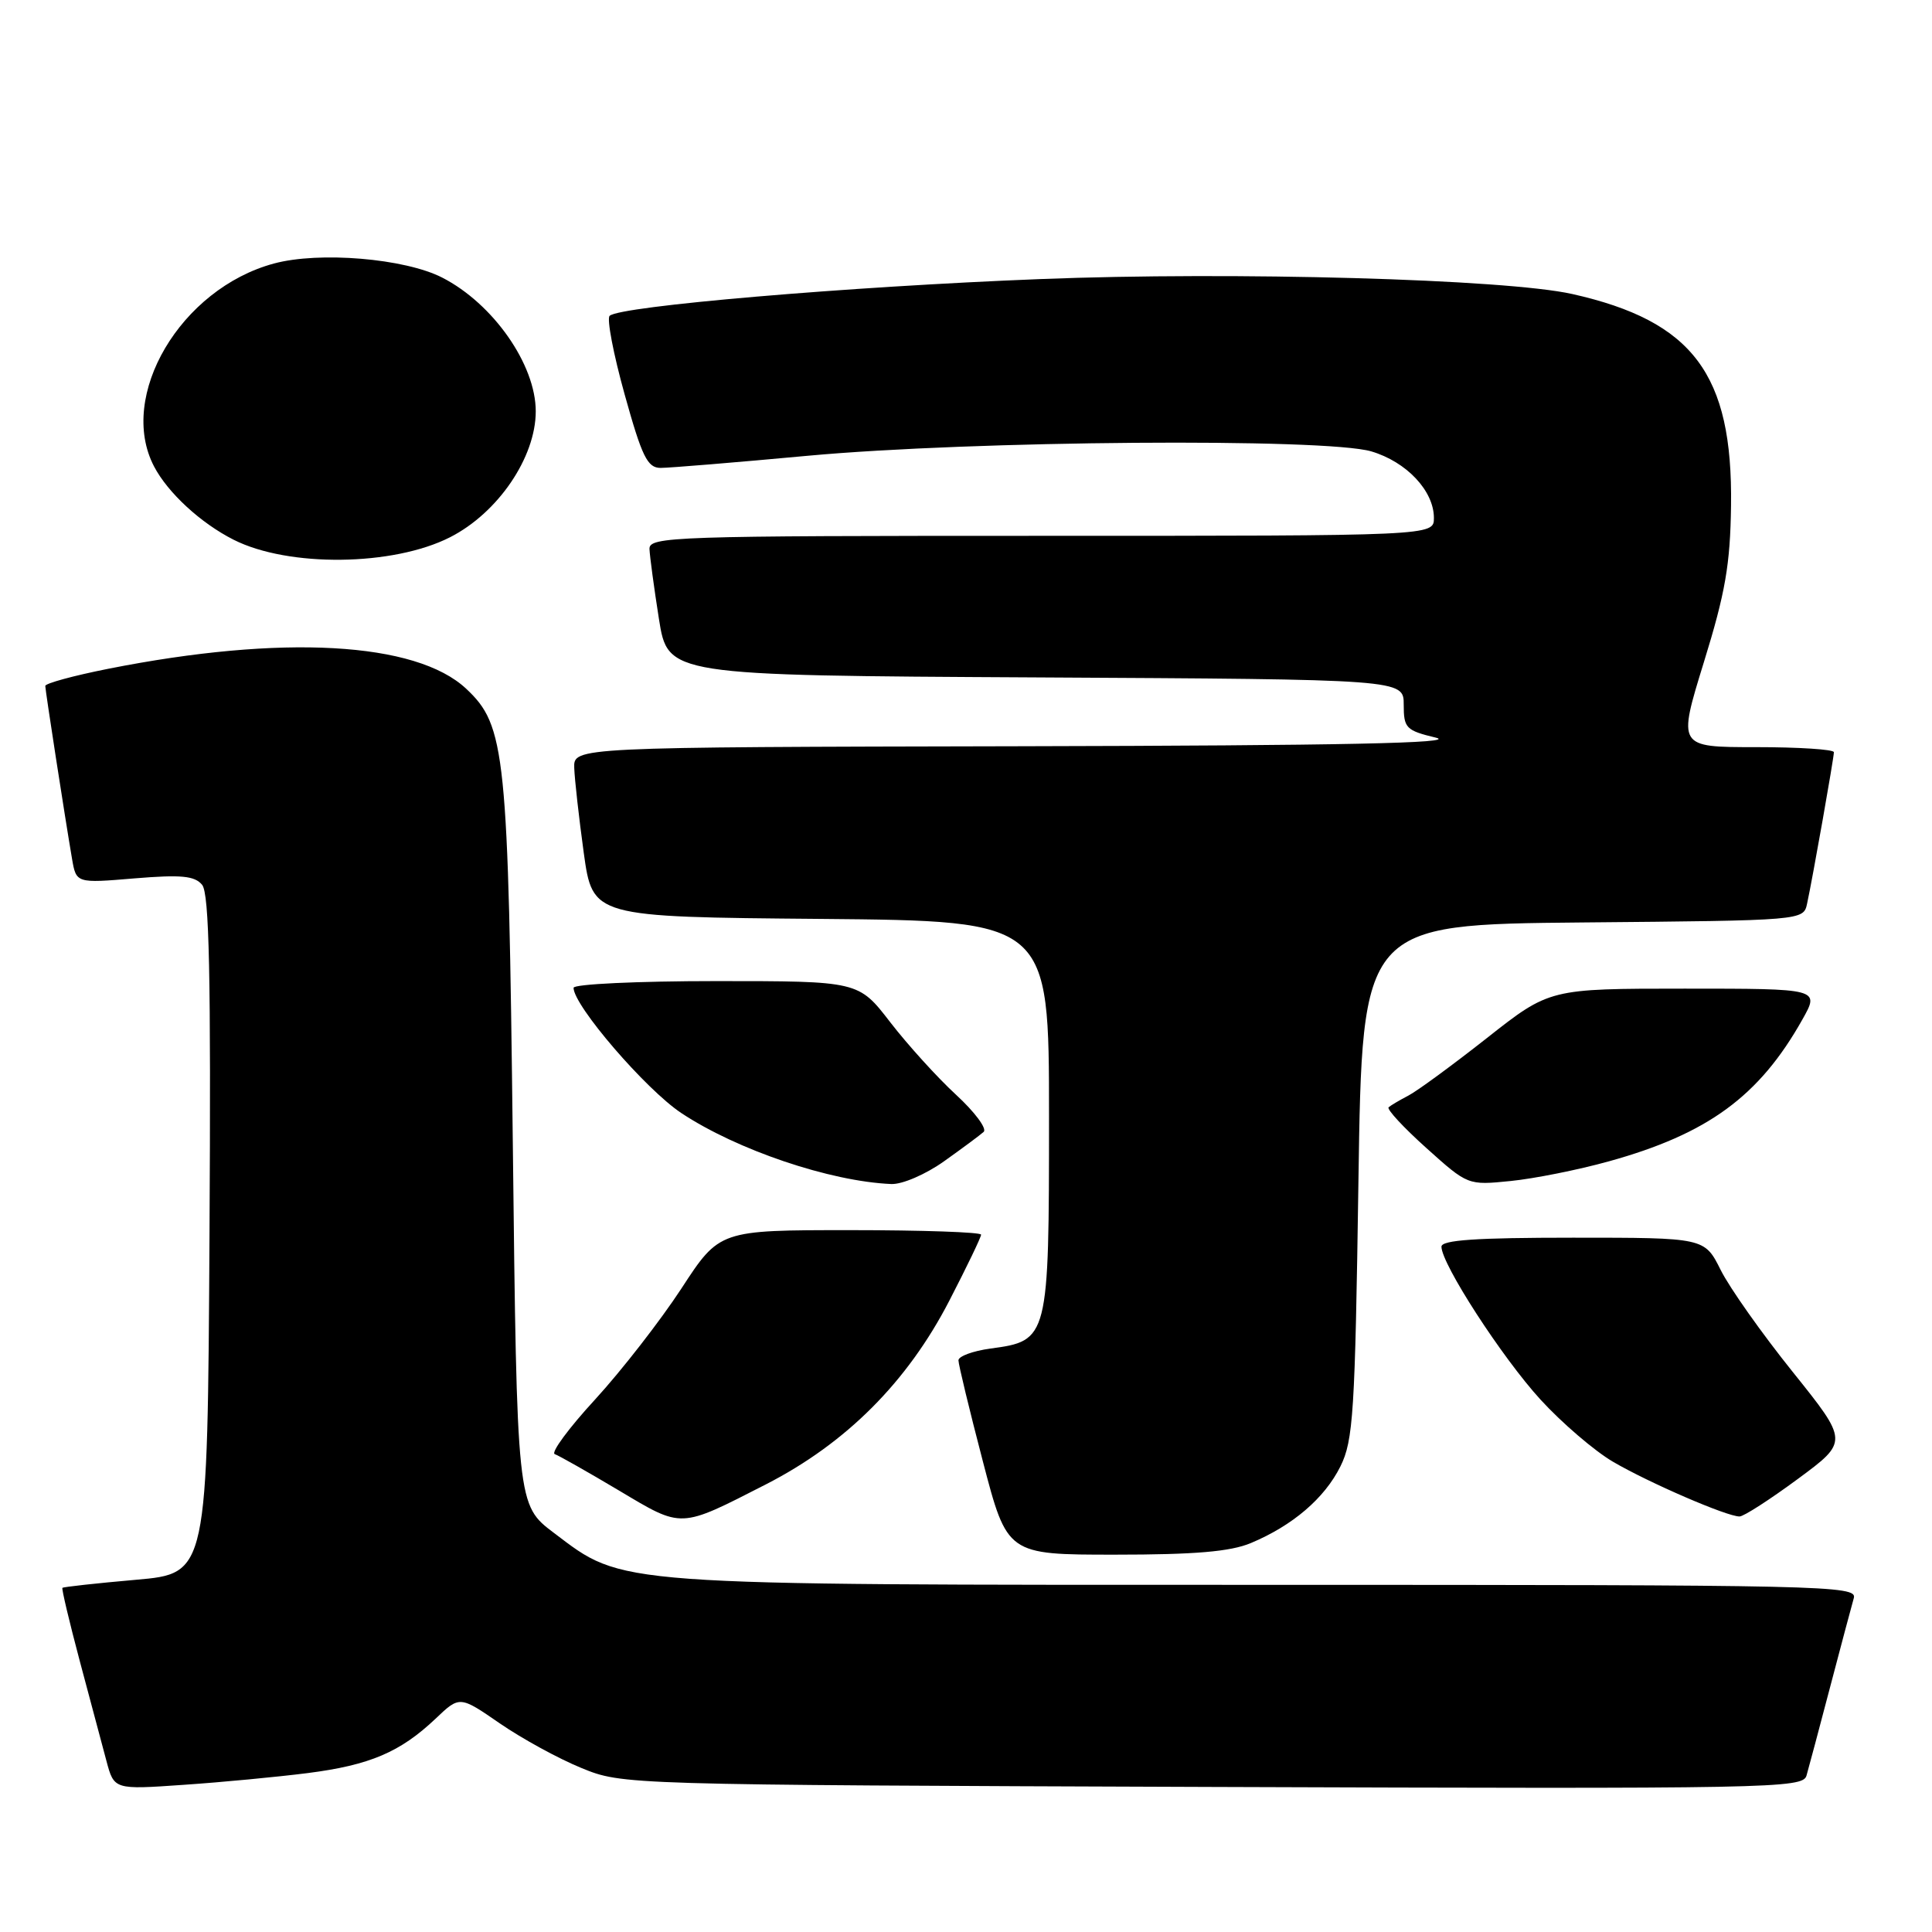 <?xml version="1.0" encoding="UTF-8" standalone="no"?>
<!DOCTYPE svg PUBLIC "-//W3C//DTD SVG 1.1//EN" "http://www.w3.org/Graphics/SVG/1.1/DTD/svg11.dtd" >
<svg xmlns="http://www.w3.org/2000/svg" xmlns:xlink="http://www.w3.org/1999/xlink" version="1.1" viewBox="0 0 256 256">
 <g >
 <path fill="currentColor"
d=" M 40.79 234.94 C 48.99 233.89 53.03 232.17 57.71 227.74 C 60.91 224.69 60.91 224.69 66.23 228.36 C 69.15 230.37 74.01 233.03 77.02 234.26 C 82.50 236.50 82.50 236.50 160.67 236.78 C 234.89 237.04 238.87 236.97 239.37 235.28 C 239.65 234.30 241.07 229.00 242.51 223.50 C 243.96 218.00 245.36 212.71 245.64 211.75 C 246.11 210.09 241.93 210.00 167.88 210.00 C 80.53 210.00 82.72 210.16 73.40 203.12 C 68.50 199.42 68.50 199.42 67.95 151.46 C 67.35 99.66 66.99 96.15 61.77 91.26 C 55.12 85.03 37.36 84.05 14.33 88.62 C 9.75 89.53 6.00 90.55 6.00 90.89 C 6.01 91.52 8.56 108.02 9.54 113.77 C 10.10 117.04 10.10 117.04 17.82 116.39 C 24.02 115.88 25.79 116.05 26.78 117.24 C 27.73 118.39 27.96 129.12 27.76 163.61 C 27.50 208.50 27.50 208.50 18.00 209.33 C 12.78 209.79 8.40 210.27 8.27 210.40 C 8.15 210.52 9.18 214.87 10.56 220.06 C 11.94 225.25 13.54 231.22 14.10 233.32 C 15.12 237.14 15.12 237.14 24.31 236.50 C 29.36 236.16 36.78 235.45 40.79 234.94 Z  M 165.73 204.47 C 171.28 202.15 175.51 198.53 177.61 194.31 C 179.32 190.87 179.55 187.23 180.00 156.50 C 180.50 122.50 180.50 122.50 209.73 122.23 C 238.97 121.97 238.97 121.97 239.45 119.73 C 240.19 116.32 243.00 100.43 243.00 99.67 C 243.00 99.30 238.34 99.00 232.65 99.00 C 222.30 99.00 222.30 99.00 225.77 87.75 C 228.62 78.54 229.27 74.78 229.37 67.00 C 229.61 49.59 224.32 42.55 208.34 38.96 C 199.51 36.98 163.49 35.97 137.81 36.98 C 112.29 37.98 82.11 40.56 80.78 41.85 C 80.38 42.23 81.28 46.92 82.77 52.27 C 85.07 60.54 85.79 62.00 87.54 62.00 C 88.67 62.00 97.45 61.28 107.05 60.39 C 128.89 58.38 175.60 58.02 181.70 59.81 C 186.37 61.19 190.00 65.04 190.00 68.63 C 190.00 71.00 190.00 71.00 138.00 71.00 C 89.12 71.00 86.00 71.10 86.06 72.75 C 86.10 73.71 86.66 77.88 87.31 82.00 C 88.50 89.50 88.50 89.50 137.25 89.76 C 186.00 90.02 186.00 90.02 186.00 93.37 C 186.00 96.48 186.30 96.79 190.25 97.74 C 193.31 98.47 177.93 98.79 135.25 98.88 C 76.00 99.00 76.00 99.00 76.09 101.75 C 76.14 103.26 76.71 108.33 77.35 113.00 C 78.53 121.50 78.53 121.50 108.77 121.76 C 139.00 122.03 139.00 122.03 139.00 147.90 C 139.00 177.42 138.94 177.66 131.24 178.69 C 128.91 179.01 127.00 179.71 127.00 180.25 C 127.00 180.80 128.45 186.81 130.23 193.62 C 133.46 206.00 133.46 206.00 147.76 206.00 C 158.34 206.00 163.02 205.60 165.73 204.47 Z  M 101.50 196.68 C 112.12 191.24 120.23 183.12 125.79 172.35 C 128.11 167.86 130.00 163.93 130.00 163.60 C 130.00 163.27 122.20 163.00 112.67 163.00 C 95.33 163.00 95.33 163.00 90.28 170.75 C 87.49 175.01 82.36 181.61 78.87 185.42 C 75.37 189.22 72.96 192.49 73.51 192.68 C 74.05 192.87 77.88 195.04 82.00 197.49 C 90.49 202.55 89.97 202.57 101.50 196.68 Z  M 238.22 195.97 C 244.94 191.01 244.94 191.01 237.54 181.78 C 233.46 176.70 229.17 170.63 228.00 168.28 C 225.86 164.00 225.86 164.00 208.43 164.00 C 195.61 164.00 191.00 164.31 191.00 165.19 C 191.00 167.48 199.02 179.87 204.12 185.45 C 206.95 188.54 211.27 192.25 213.73 193.69 C 218.50 196.48 228.85 200.96 230.50 200.94 C 231.05 200.94 234.52 198.70 238.22 195.97 Z  M 125.10 153.87 C 127.52 152.15 129.88 150.40 130.34 149.98 C 130.81 149.56 129.16 147.34 126.67 145.05 C 124.19 142.77 120.27 138.44 117.96 135.45 C 113.76 130.00 113.76 130.00 94.88 130.00 C 84.50 130.00 76.00 130.40 76.00 130.89 C 76.00 133.24 85.56 144.35 90.27 147.48 C 97.64 152.37 109.99 156.55 118.10 156.89 C 119.55 156.95 122.64 155.62 125.10 153.87 Z  M 213.16 153.89 C 226.30 150.25 233.11 145.26 238.82 135.10 C 241.13 131.00 241.13 131.00 223.23 131.00 C 205.33 131.00 205.33 131.00 197.03 137.54 C 192.47 141.13 187.78 144.57 186.62 145.17 C 185.45 145.78 184.28 146.47 184.00 146.72 C 183.72 146.97 185.97 149.40 189.00 152.12 C 194.50 157.06 194.50 157.06 200.16 156.49 C 203.28 156.18 209.13 155.01 213.16 153.89 Z  M 59.65 71.18 C 66.00 67.94 70.99 60.60 70.99 54.50 C 70.99 48.31 65.35 40.24 58.59 36.78 C 53.63 34.24 42.30 33.29 36.29 34.92 C 23.93 38.26 15.54 52.47 20.41 61.80 C 22.24 65.30 26.60 69.32 30.96 71.52 C 38.23 75.19 52.10 75.03 59.65 71.18 Z "/>
</g>
</svg>